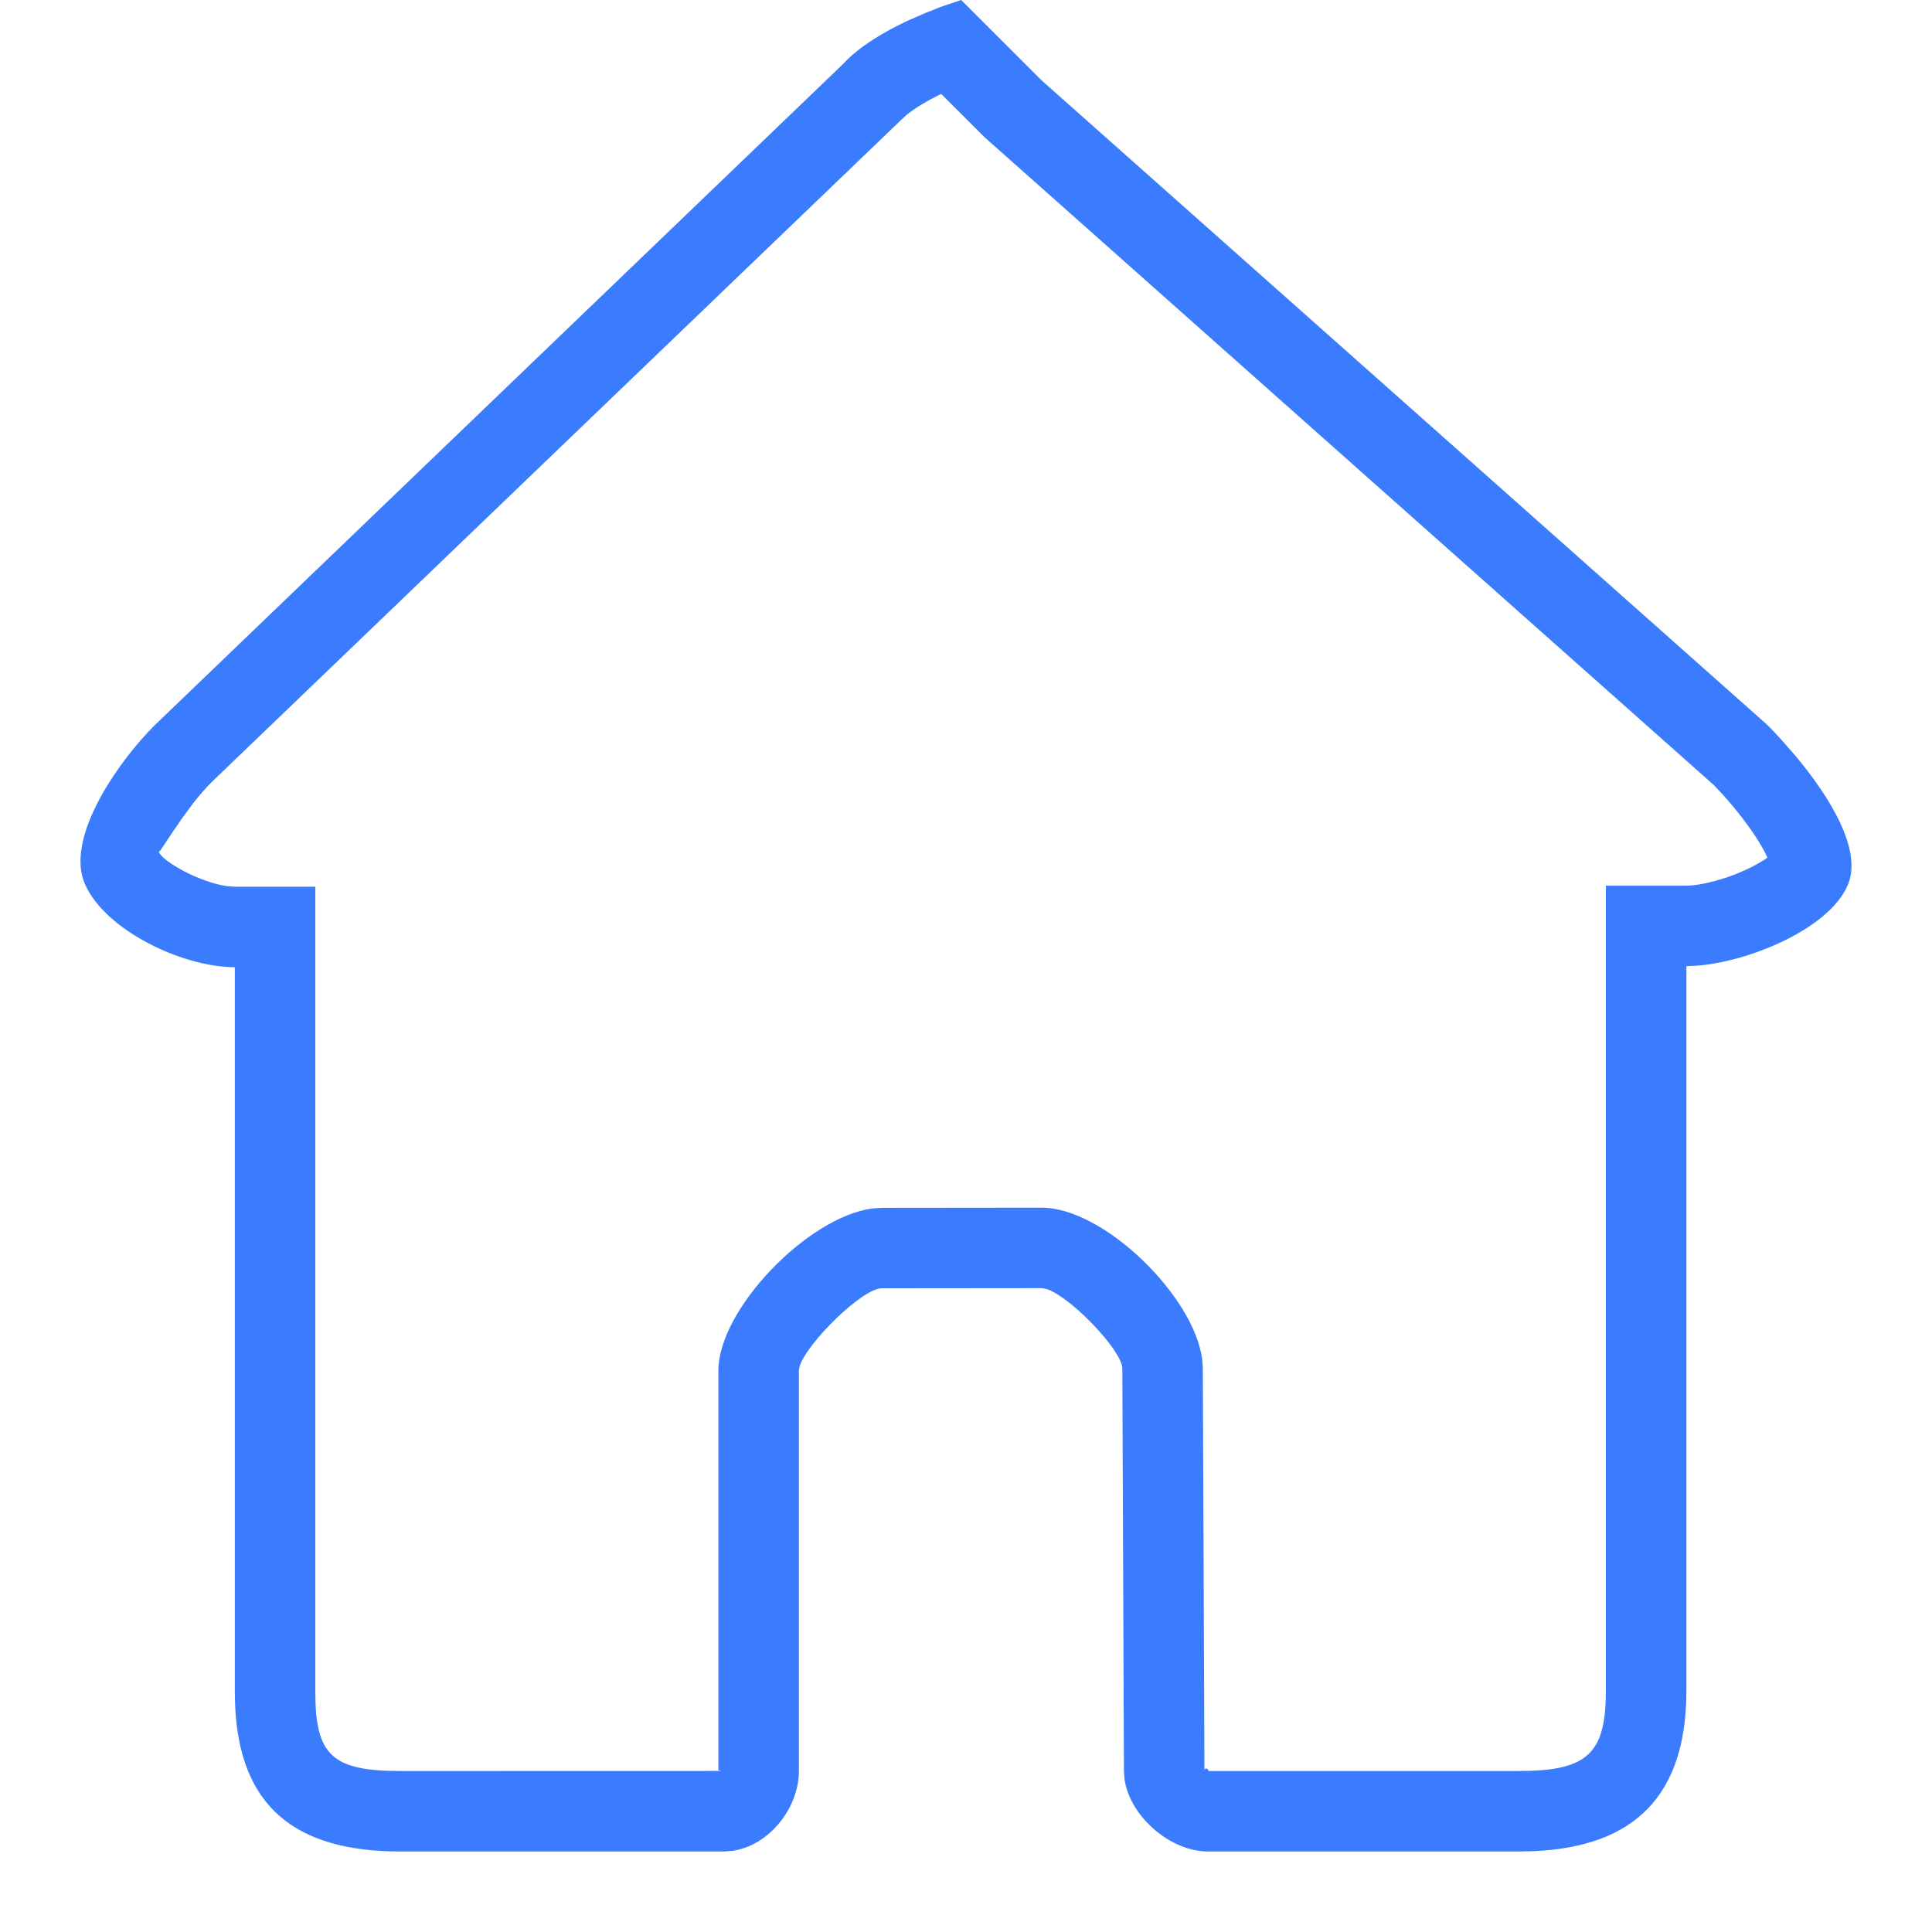 <?xml version="1.0" encoding="UTF-8"?>
<svg width="24px" height="24px" viewBox="0 0 24 24" version="1.1" xmlns="http://www.w3.org/2000/svg" xmlns:xlink="http://www.w3.org/1999/xlink">
    <title>icon</title>
    <g id="00主页（V1.0.2)" stroke="none" stroke-width="1" fill="none" fill-rule="evenodd">
        <g id="主页" transform="translate(-28, -72)" fill="#3B7CFF" fill-rule="nonzero">
            <g id="菜单栏" transform="translate(0, 60)">
                <g id="icon" transform="translate(28, 12)">
                    <path d="M11.94,0 L12.941,1 L21.95,9.001 C22.003,9.054 22.06,9.114 22.121,9.18 L22.308,9.394 C22.721,9.888 23.147,10.564 22.951,11.001 C22.716,11.538 21.737,11.944 21.083,11.996 L20.949,12.002 L20.949,21.003 C20.949,22.289 20.32,22.942 19.048,22.996 L18.87,23 L15.006,23 C14.534,23 14.034,22.559 13.969,22.102 L13.962,22.003 L13.942,17.002 C13.942,16.777 13.298,16.108 13.002,16.013 L12.941,16.002 L10.951,16.004 C10.714,16.004 10.025,16.681 9.934,16.971 L9.924,17.027 L9.924,22.003 C9.924,22.456 9.557,22.927 9.099,22.992 L8.992,23 L4.972,23 C3.642,23 2.976,22.417 2.921,21.191 L2.917,21.02 L2.917,12.015 C2.268,12.015 1.306,11.558 1.054,10.98 C0.819,10.438 1.396,9.567 1.842,9.091 L1.93,9.001 L10.474,0.794 C10.673,0.577 10.979,0.398 11.259,0.265 L11.491,0.163 L11.691,0.084 L11.94,0 Z M4.972,22 L8.963,21.999 L8.924,21.991 L8.924,17.027 C8.924,16.264 10.038,15.115 10.838,15.012 L10.95,15.004 L12.941,15.002 C13.708,15.002 14.834,16.098 14.934,16.888 L14.942,16.998 L14.962,22.003 C14.962,21.94 15.015,21.98 15.014,21.995 L15.006,22 L18.87,22 C19.672,22 19.92,21.807 19.946,21.135 L19.949,21.003 L19.949,11.002 L20.949,11.002 C21.12,11.002 21.419,10.928 21.681,10.808 C21.775,10.765 21.854,10.72 21.913,10.683 L21.956,10.653 L21.911,10.562 L21.86,10.474 C21.739,10.275 21.564,10.051 21.403,9.873 L21.286,9.749 L12.234,1.708 L11.692,1.167 L11.653,1.186 C11.507,1.259 11.367,1.342 11.261,1.428 L11.167,1.516 L2.633,9.712 C2.551,9.793 2.473,9.885 2.4,9.978 L2.264,10.162 L2.148,10.331 L1.997,10.558 C1.982,10.577 1.974,10.586 1.971,10.581 C2.027,10.71 2.49,10.963 2.822,11.008 L2.917,11.015 L3.917,11.015 L3.917,21.02 C3.917,21.801 4.124,22 4.972,22 Z" id="蒙版"></path>
                </g>
            </g>
        </g>
    </g>
</svg>